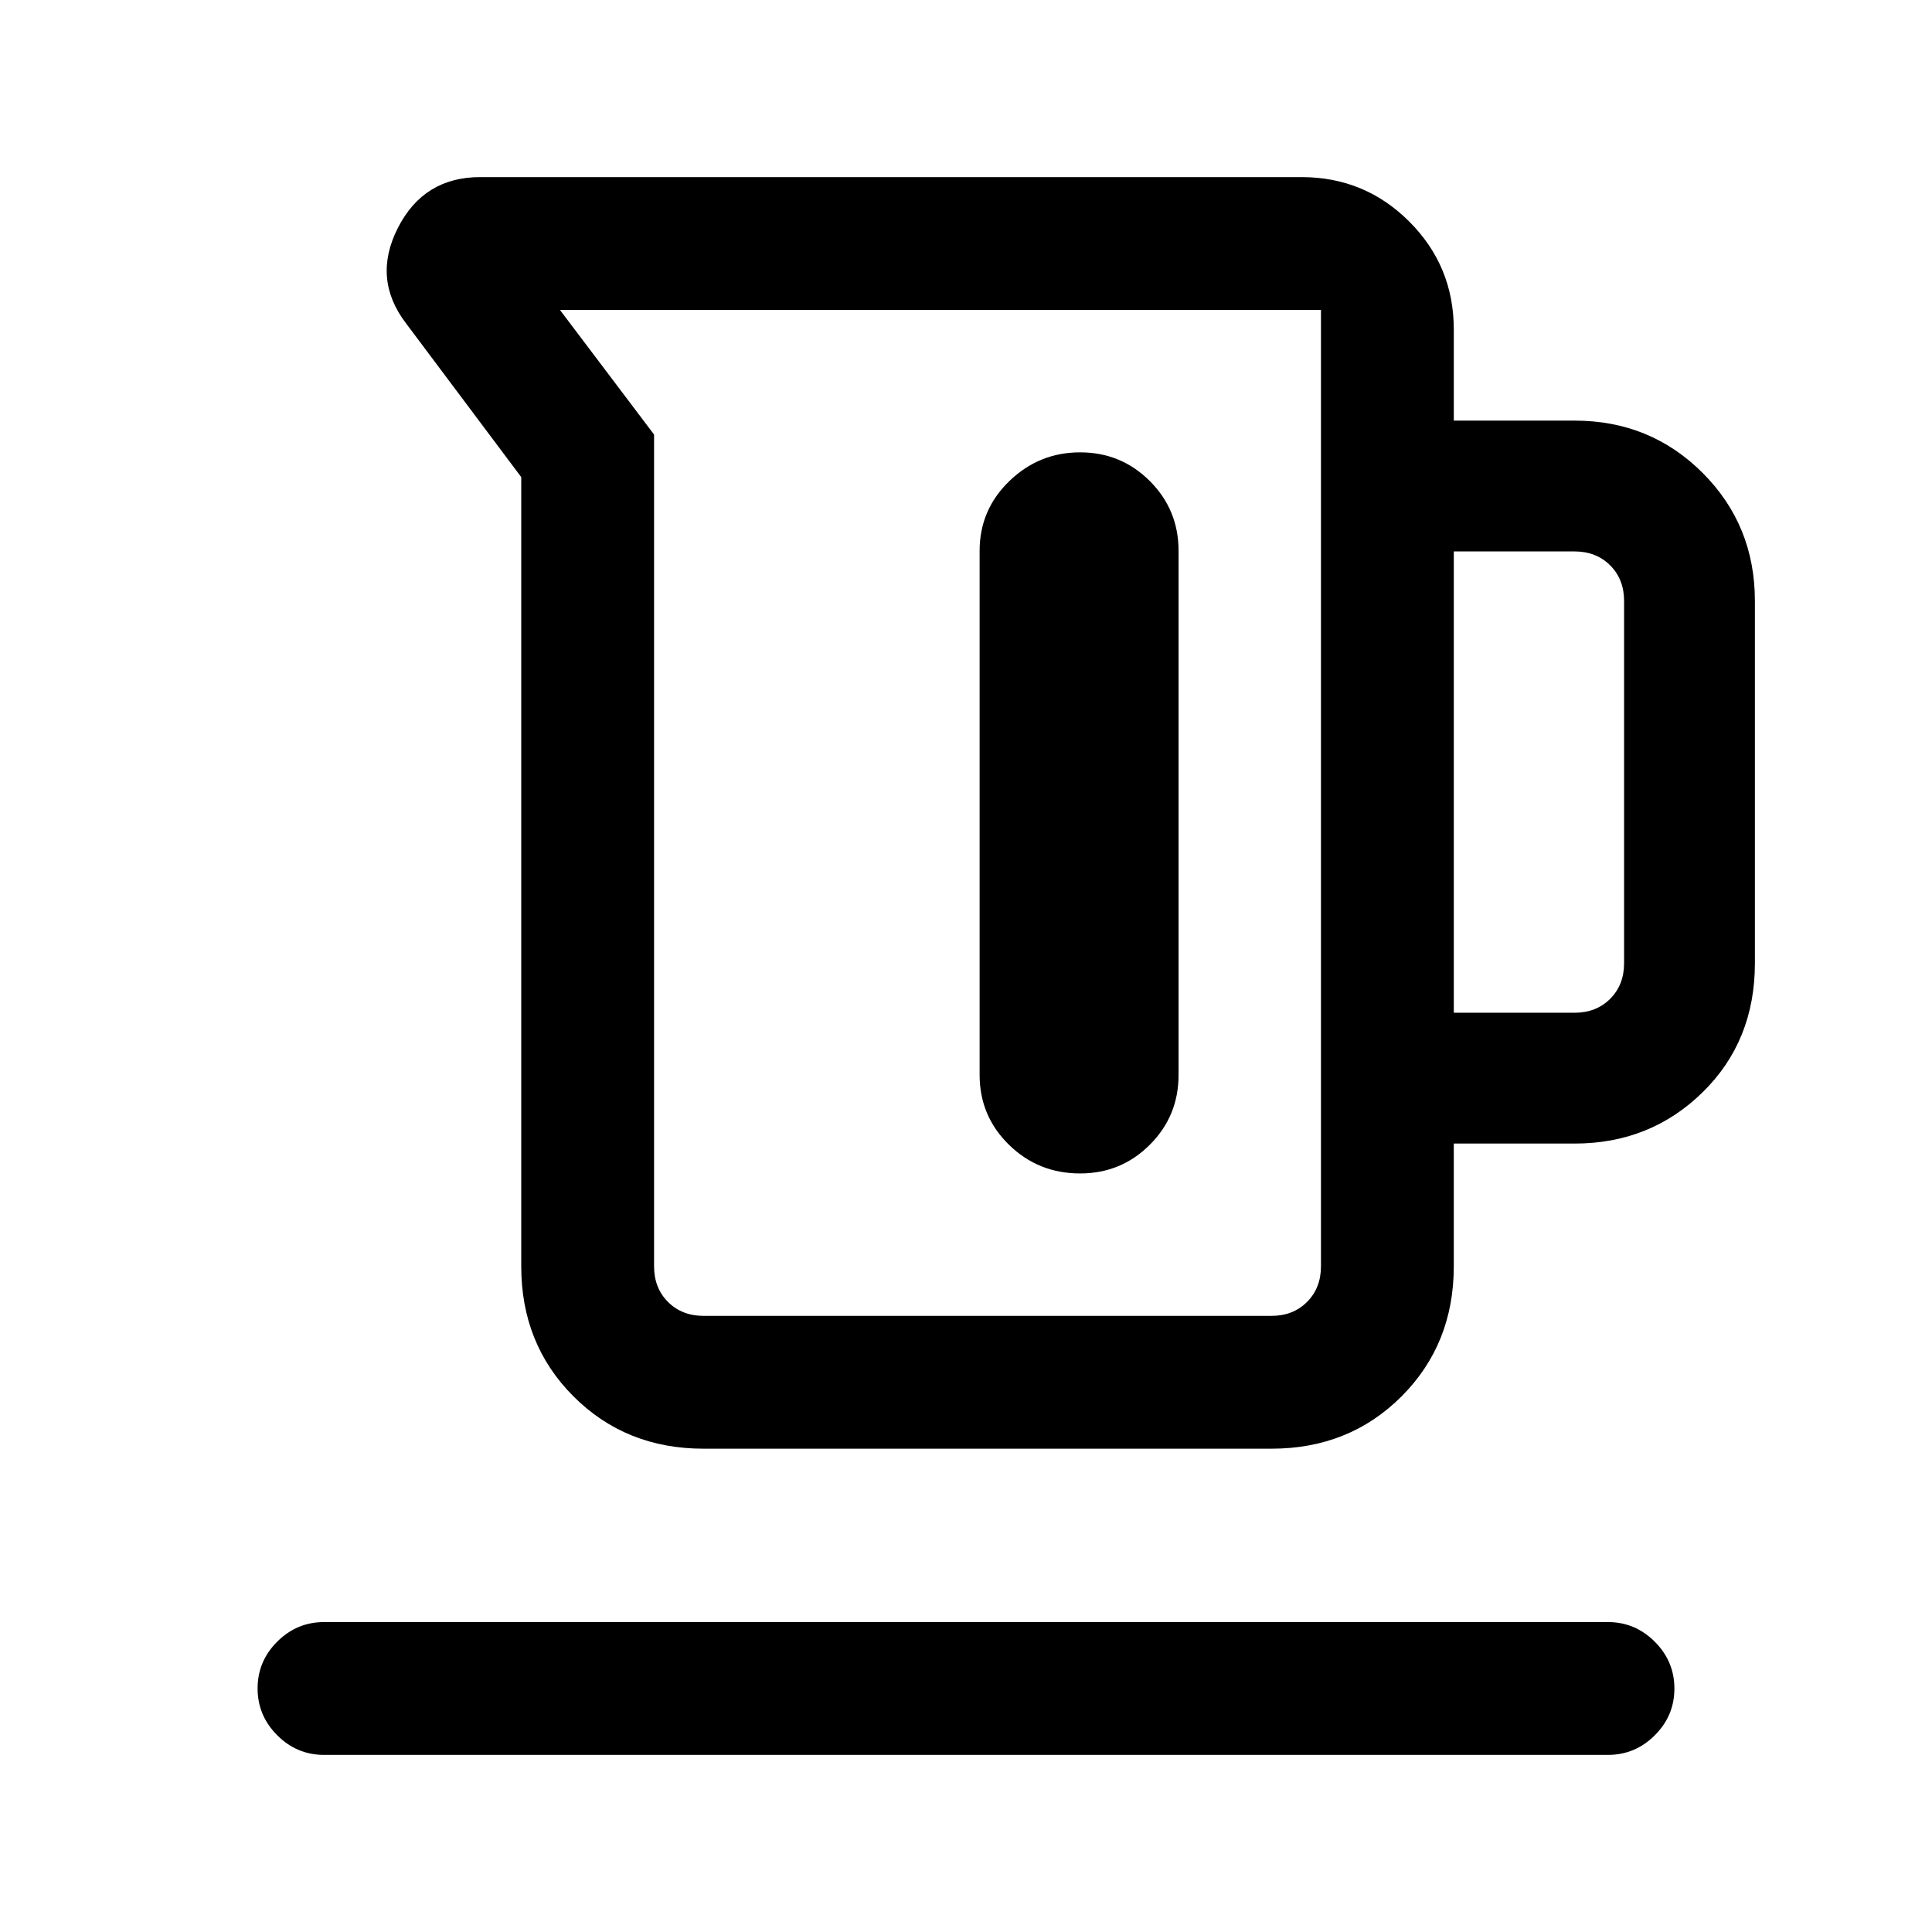 <svg xmlns="http://www.w3.org/2000/svg" height="24" viewBox="0 -960 960 960" width="24"><path d="M259-330.77v-392.15l-57.23-76.39q-16.92-22.15-4.08-47.42Q210.53-872 238.62-872h408.07q31.47 0 53.58 22.11t22.11 53.58V-751h60q37.66 0 63.64 25.98Q872-699.04 872-661.38v180q0 38.65-25.98 64.13-25.98 25.48-63.64 25.48h-60v61q0 38.65-25.98 64.64-25.98 25.98-64.63 25.98H349.62q-38.66 0-64.64-25.98Q259-292.12 259-330.77Zm90.62 24.62h282.15q10.77 0 17.69-6.93 6.92-6.92 6.92-17.69V-806H278.23L325-744.08v413.31q0 10.77 6.92 17.69 6.93 6.93 17.7 6.93Zm372.76-150.62h60q10.77 0 17.7-6.92 6.92-6.93 6.92-17.69v-180q0-10.77-6.92-17.7-6.93-6.92-17.7-6.92h-60v229.23ZM536.69-735.23q-20.38 0-35.15 14.27t-14.77 34.65v260.46q0 20.39 14.56 34.66 14.56 14.27 35.36 14.27 20.39 0 34.66-14.27 14.27-14.27 14.27-34.66v-260.46q0-20.38-14.27-34.65t-34.66-14.27ZM161-88q-13.5 0-23.25-9.76T128-121.03q0-13.51 9.75-23.24Q147.5-154 161-154h638q13.5 0 23.25 9.76t9.75 23.27q0 13.51-9.75 23.24Q812.5-88 799-88H161Zm306.69-468.08Z"/></svg>